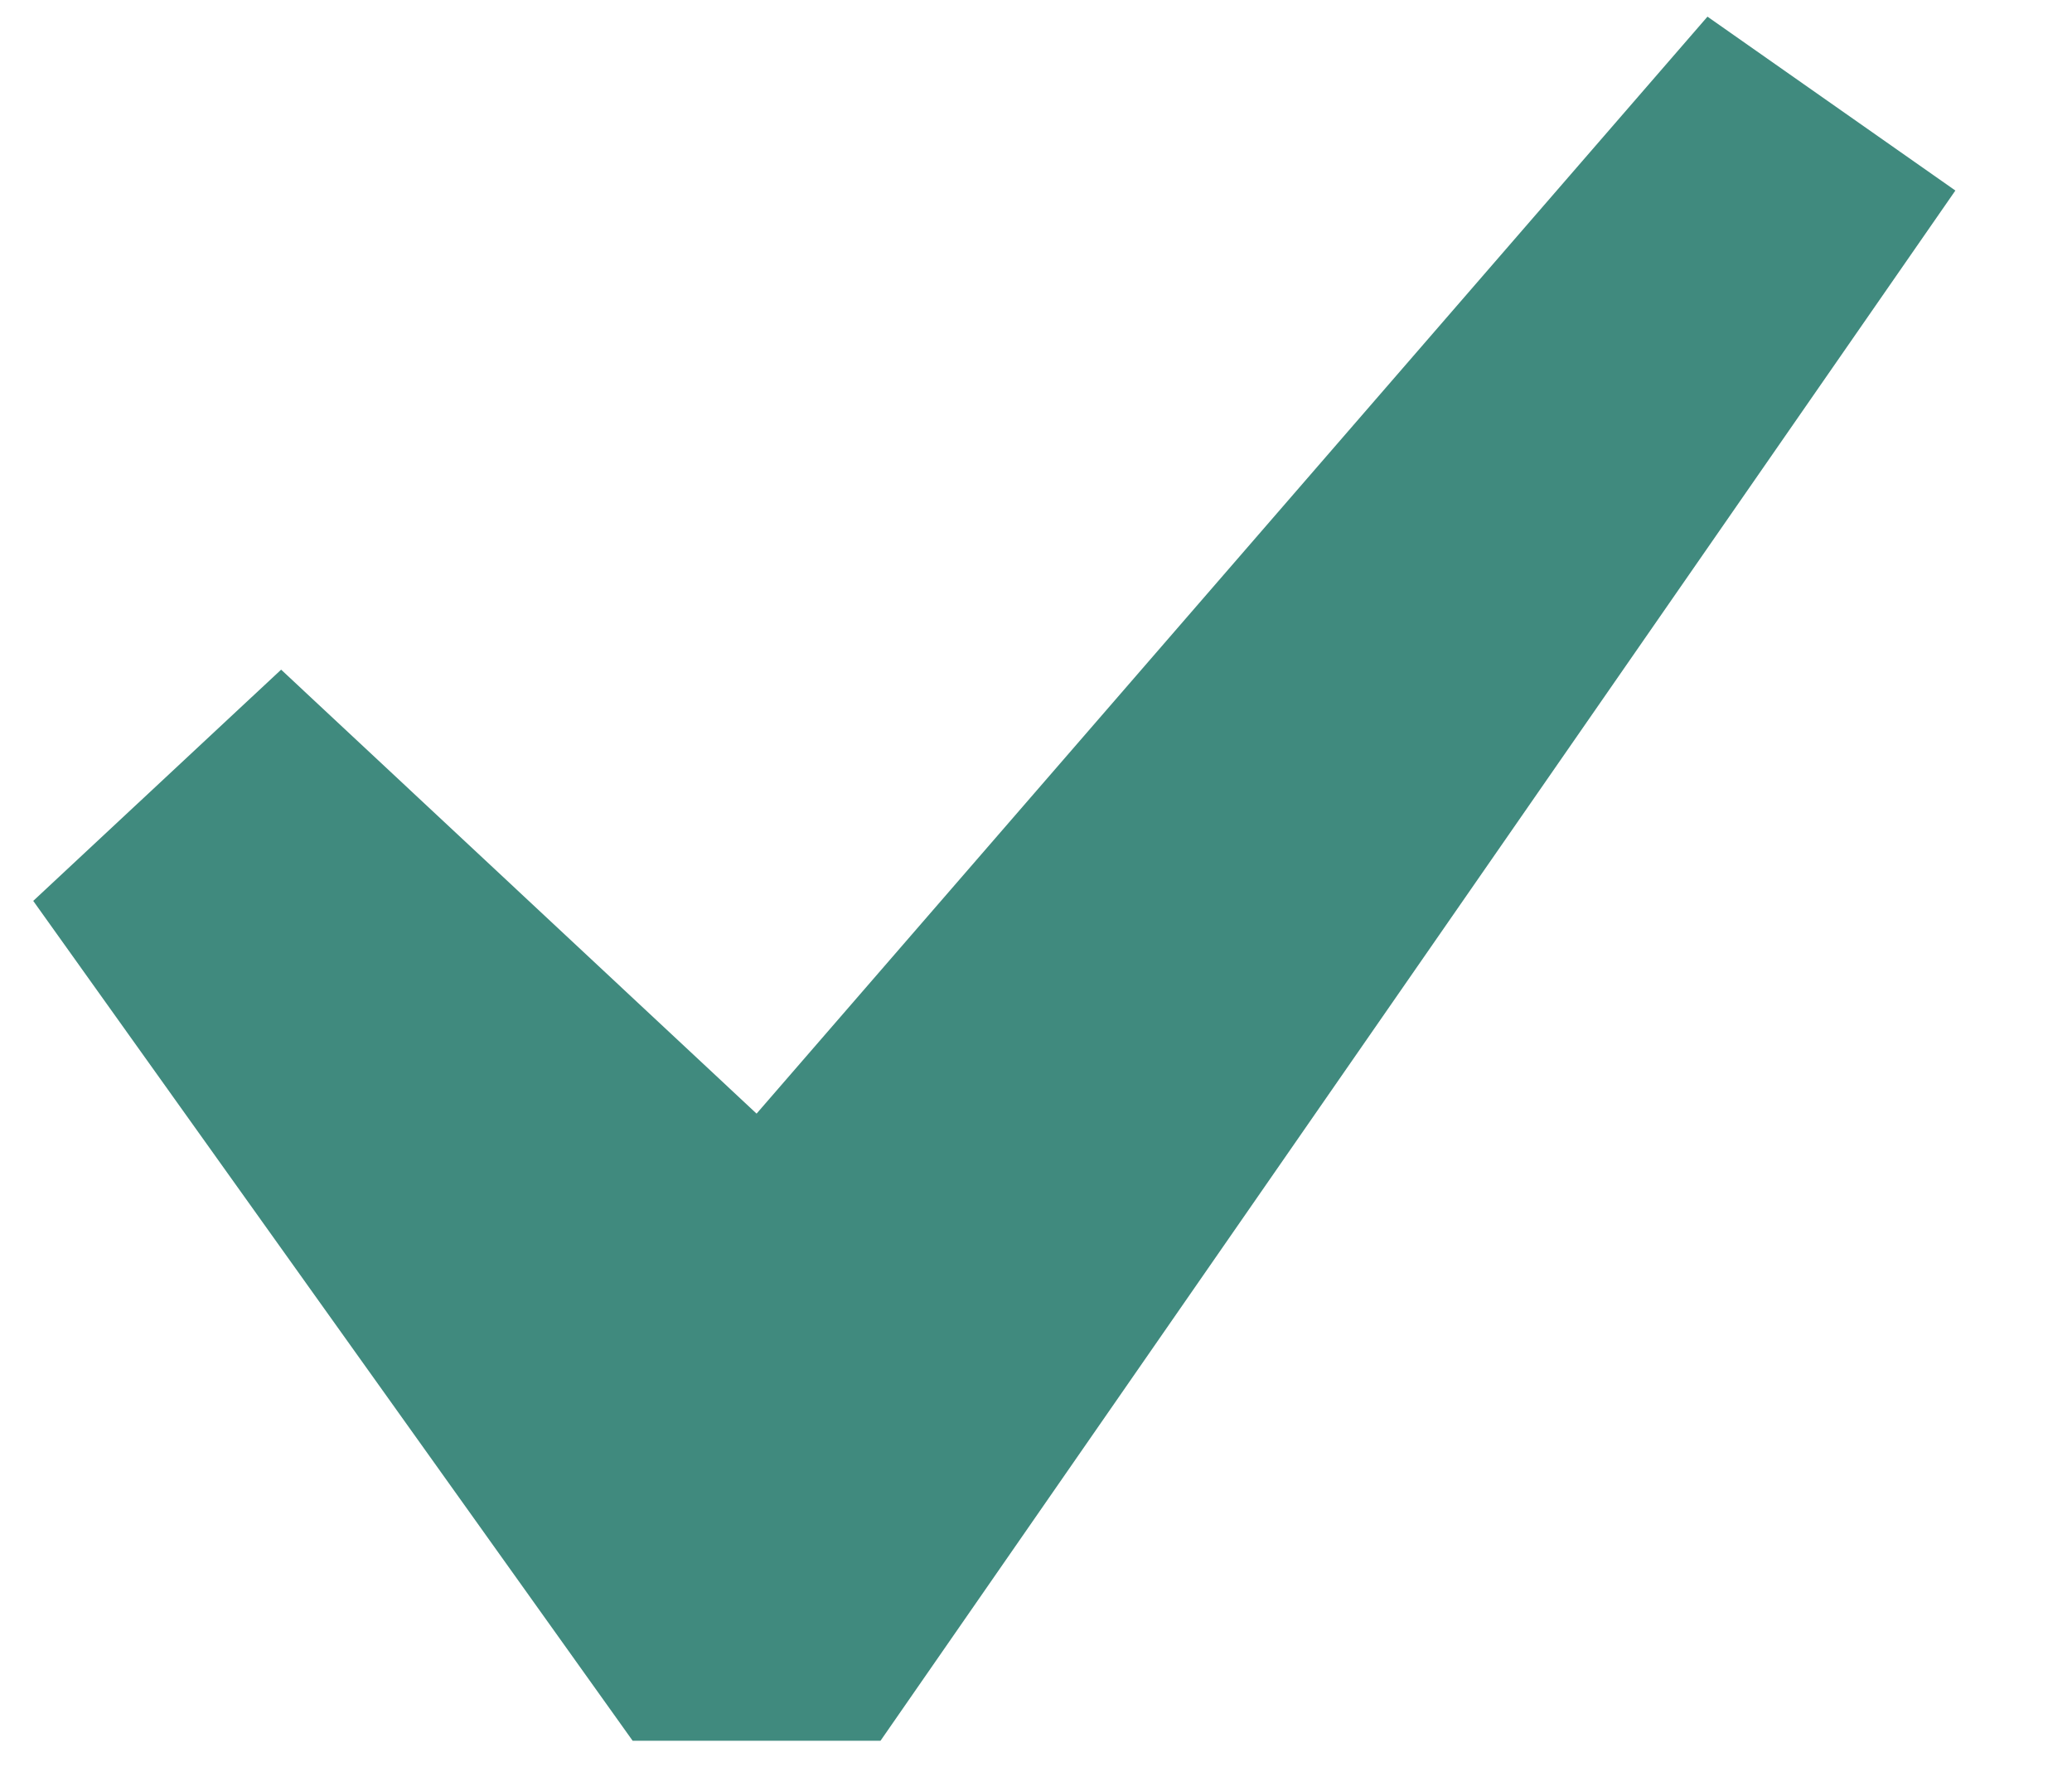 <svg width="28" height="24" viewBox="0 0 28 24" fill="none" xmlns="http://www.w3.org/2000/svg" xmlns:xlink="http://www.w3.org/1999/xlink">
<path d="M23.074,0.225L26.424,2.575L11.899,23.525L8.549,23.525L0.449,12.175L3.799,9.05L10.224,15.05L23.074,0.225Z" fill="#408A7E"/>
</svg>
